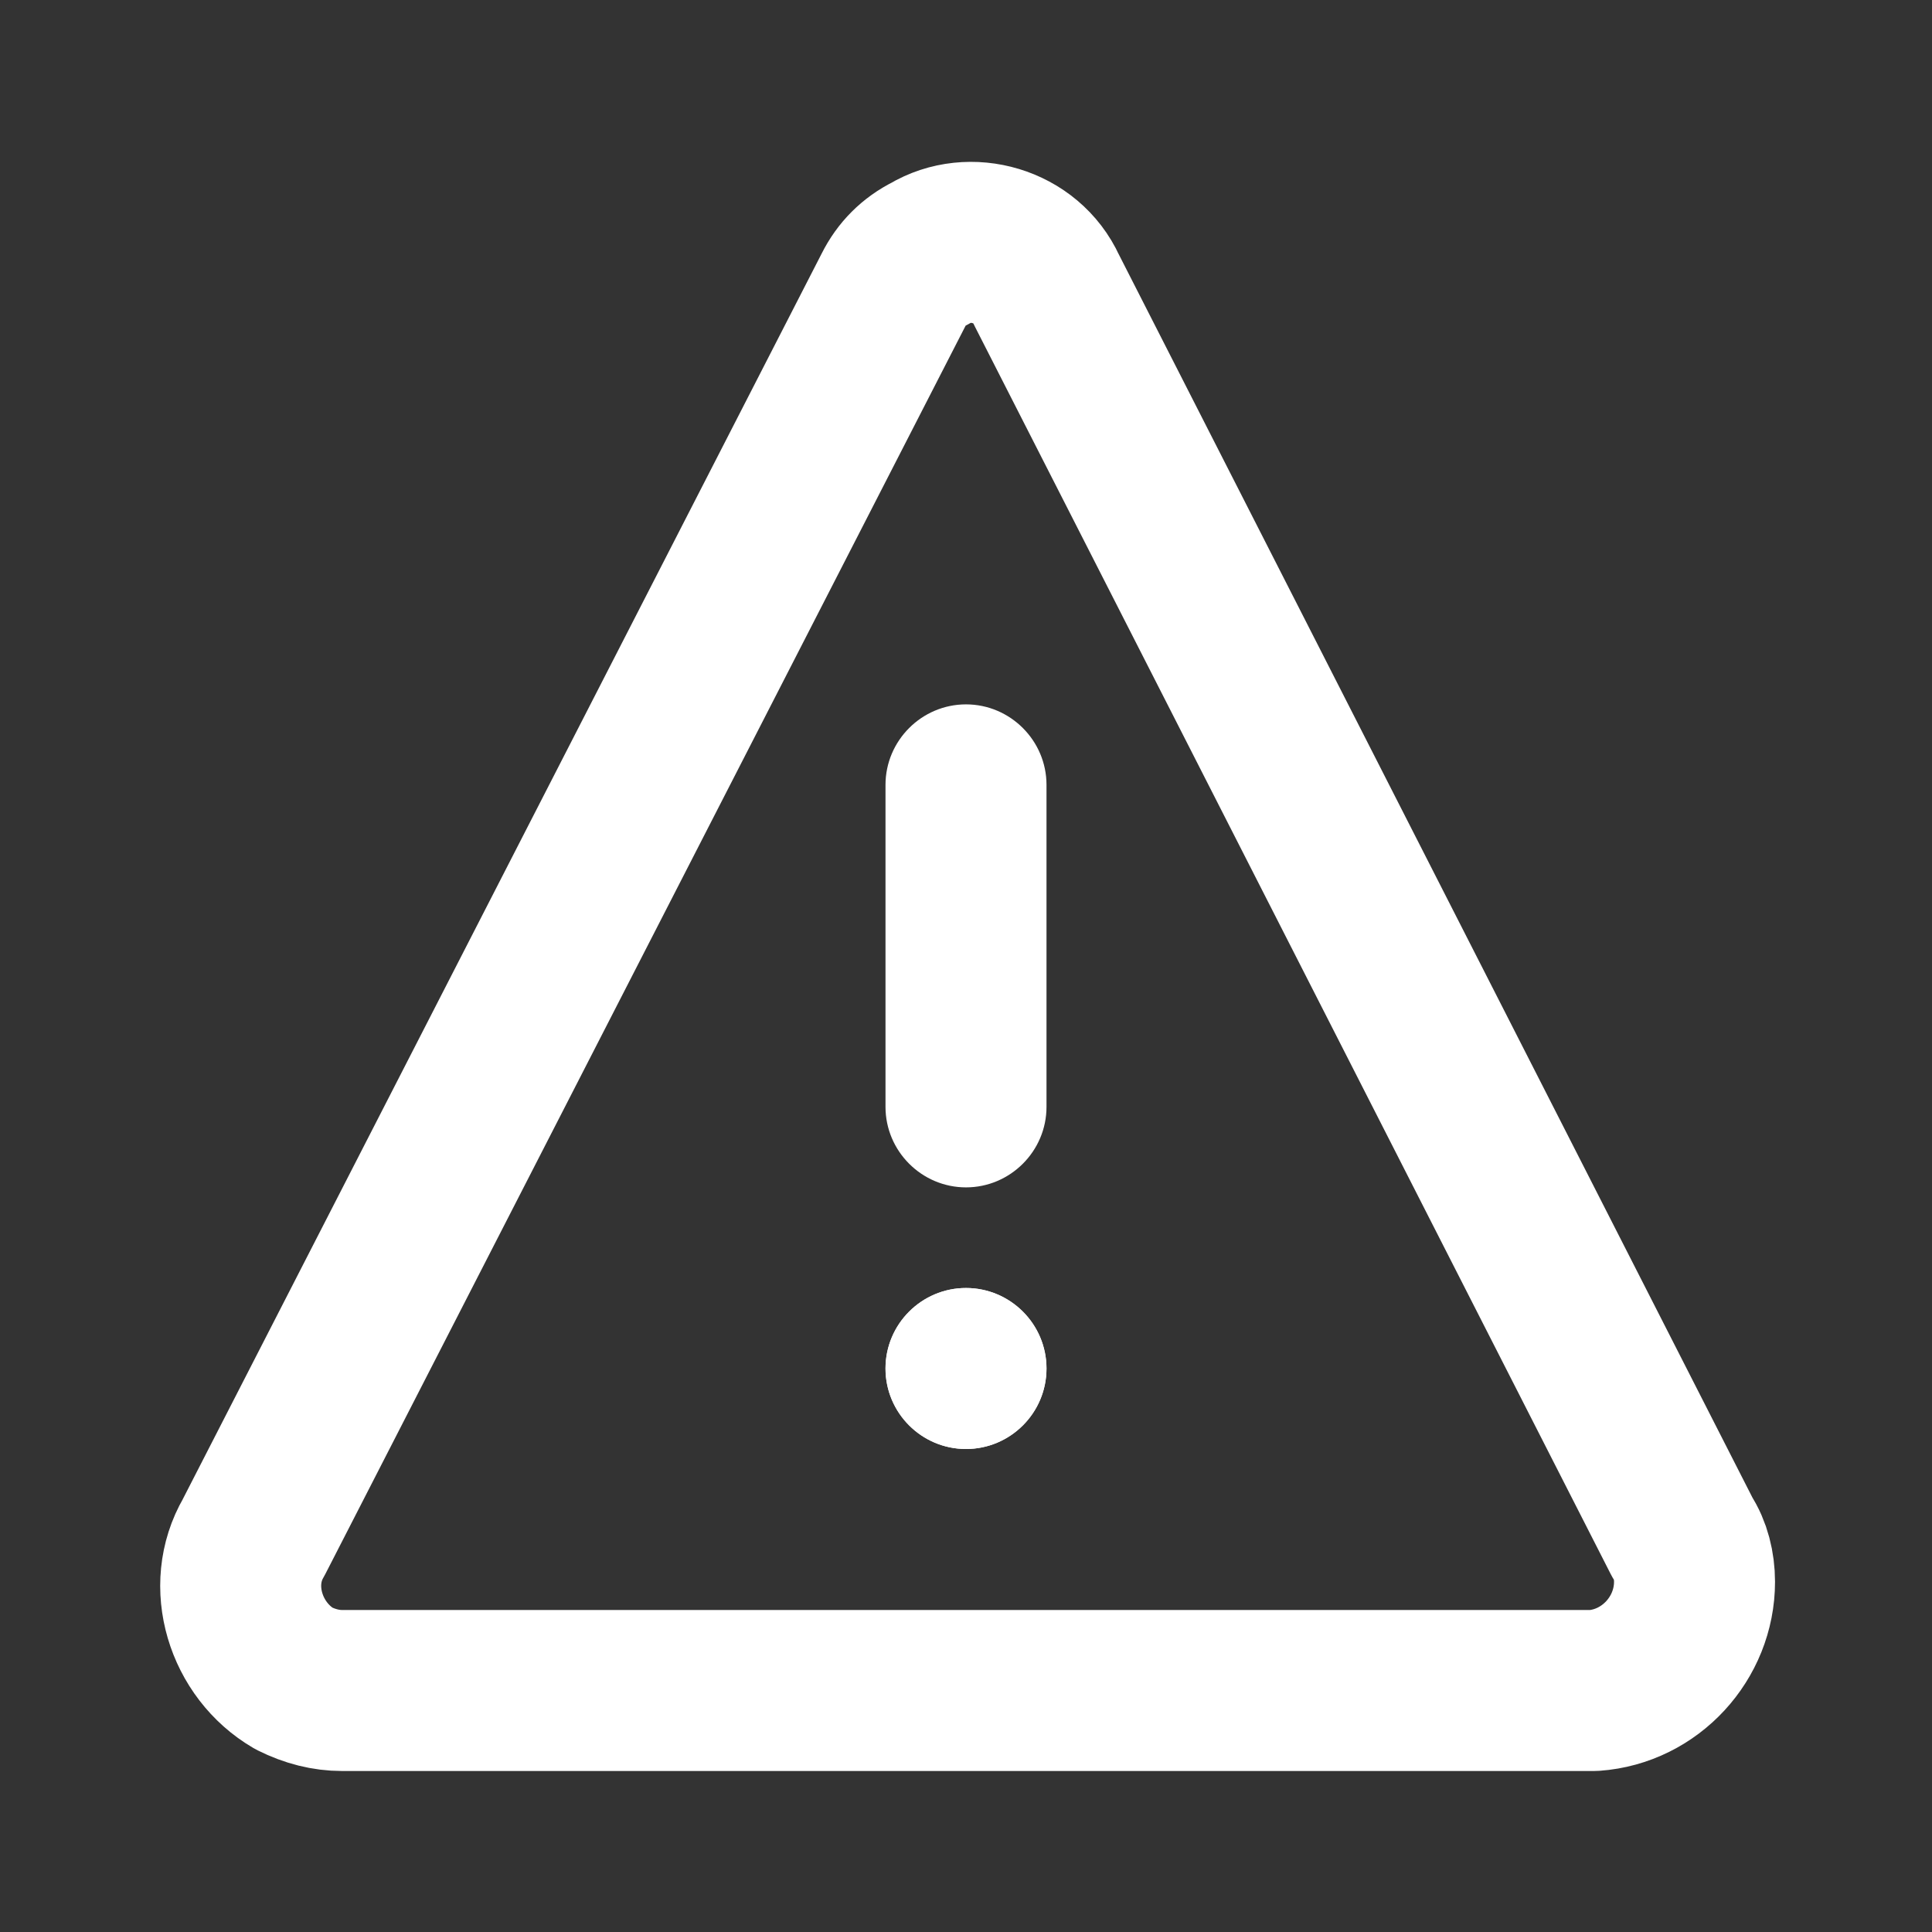 <?xml version="1.0" encoding="utf-8"?>
<!-- Generator: Adobe Illustrator 24.1.1, SVG Export Plug-In . SVG Version: 6.00 Build 0)  -->
<svg version="1.1" id="Layer_1" xmlns="http://www.w3.org/2000/svg" xmlns:xlink="http://www.w3.org/1999/xlink" x="0px" y="0px"
	 viewBox="0 0 48 48" style="enable-background:new 0 0 48 48;" xml:space="preserve">
<rect x="0" y="0" width="48" height="48" fill="#333333" stroke="none"/>
<style type="text/css">
	.st0{fill:#FFFFFF;}
	.st1{fill:none;}
	.st2{fill:none;stroke:#FFFFFF;stroke-width:4;stroke-linecap:round;stroke-linejoin:round;}
</style>
<g id="Icon">
	<circle class="st0" cx="24" cy="34" r="2"/>
	<path class="st0" d="M24,32c-1.1,0-2,0.9-2,2s0.9,2,2,2s2-0.9,2-2S25.1,32,24,32z"/>
	<polygon class="st0" points="24,27.5 24,19.5 24,27.5 	"/>
	<path class="st0" d="M24,17.5c-1.1,0-2,0.9-2,2v8c0,1.1,0.9,2,2,2s2-0.9,2-2v-8C26,18.4,25.1,17.5,24,17.5z"/>
	<rect x="0" y="0.2" class="st1" width="48" height="48"/>
	<rect x="0" y="0.2" class="st1" width="48" height="48"/>
	<path class="st2" d="M6.3,38.2c-0.7,1.2-0.2,2.8,1,3.5C7.7,41.9,8.1,42,8.5,42h31.1c1.4-0.1,2.5-1.3,2.5-2.7c0-0.4-0.1-0.8-0.3-1.1
		l-15.8-31c-0.5-1.1-1.9-1.5-2.9-0.9c-0.4,0.2-0.7,0.5-0.9,0.9L6.3,38.2z"/>
</g>
</svg>
